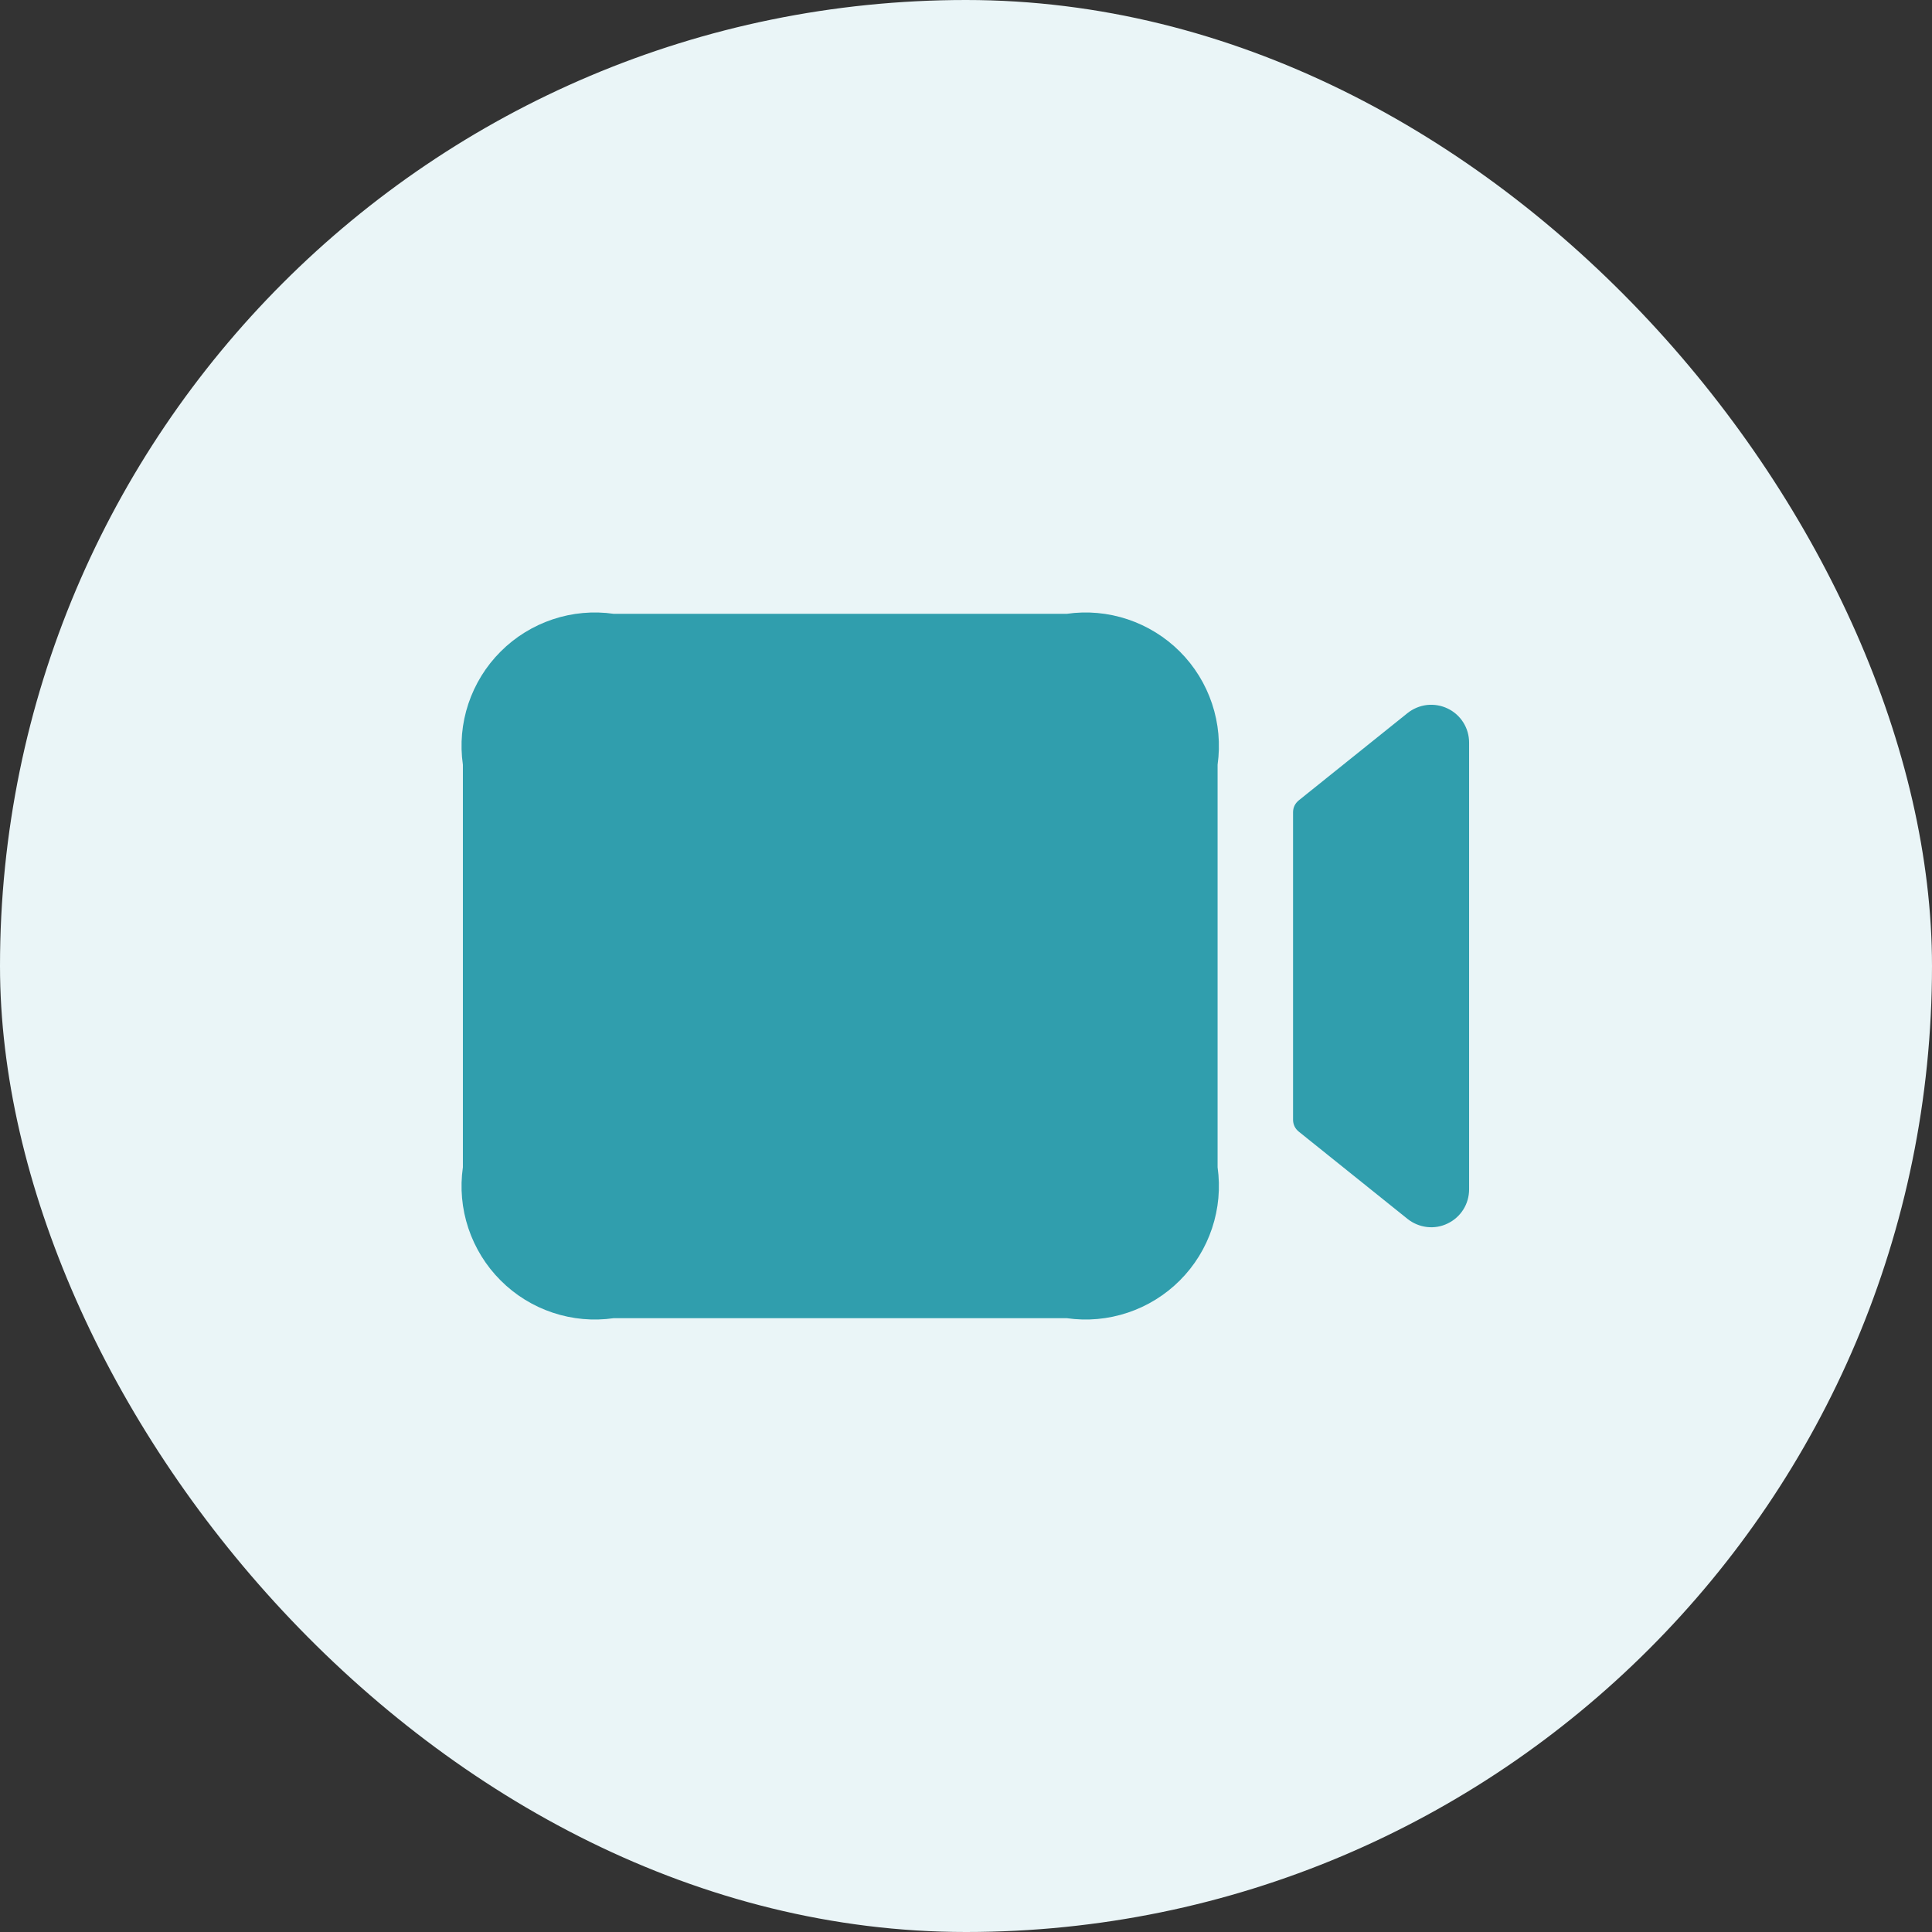 <svg width="32" height="32" viewBox="0 0 32 32" fill="none" xmlns="http://www.w3.org/2000/svg">
    <rect x="0" y="0" width="32" height="32" fill="#333333" stroke="none"/>
    <rect width="32" height="32" rx="16" fill="#EAF5F7"/>
    <path d="M24.333 12.3V19.7C24.333 19.818 24.3 19.934 24.237 20.034C24.174 20.134 24.084 20.214 23.977 20.265C23.871 20.317 23.752 20.337 23.634 20.323C23.517 20.309 23.406 20.263 23.313 20.189L21.51 18.742C21.481 18.718 21.457 18.689 21.441 18.655C21.425 18.621 21.417 18.584 21.417 18.547V13.453C21.417 13.416 21.425 13.379 21.441 13.345C21.457 13.312 21.481 13.282 21.51 13.258L23.313 11.811C23.406 11.737 23.517 11.691 23.634 11.677C23.752 11.664 23.871 11.684 23.977 11.735C24.084 11.786 24.174 11.866 24.237 11.966C24.3 12.066 24.333 12.182 24.333 12.3ZM20.167 19.333V12.667C20.215 12.327 20.184 11.981 20.075 11.655C19.967 11.33 19.784 11.034 19.542 10.792C19.299 10.549 19.003 10.367 18.678 10.258C18.352 10.149 18.006 10.118 17.667 10.167H10.167C9.827 10.118 9.481 10.149 9.155 10.258C8.83 10.367 8.534 10.549 8.292 10.792C8.049 11.034 7.867 11.33 7.758 11.655C7.649 11.981 7.618 12.327 7.667 12.667V19.333C7.618 19.673 7.649 20.019 7.758 20.345C7.867 20.67 8.049 20.966 8.292 21.208C8.534 21.451 8.83 21.634 9.155 21.742C9.481 21.851 9.827 21.882 10.167 21.833H17.667C18.006 21.882 18.352 21.851 18.678 21.742C19.003 21.634 19.299 21.451 19.542 21.208C19.784 20.966 19.967 20.67 20.075 20.345C20.184 20.019 20.215 19.673 20.167 19.333Z" fill="#309EAD"/>
</svg>
